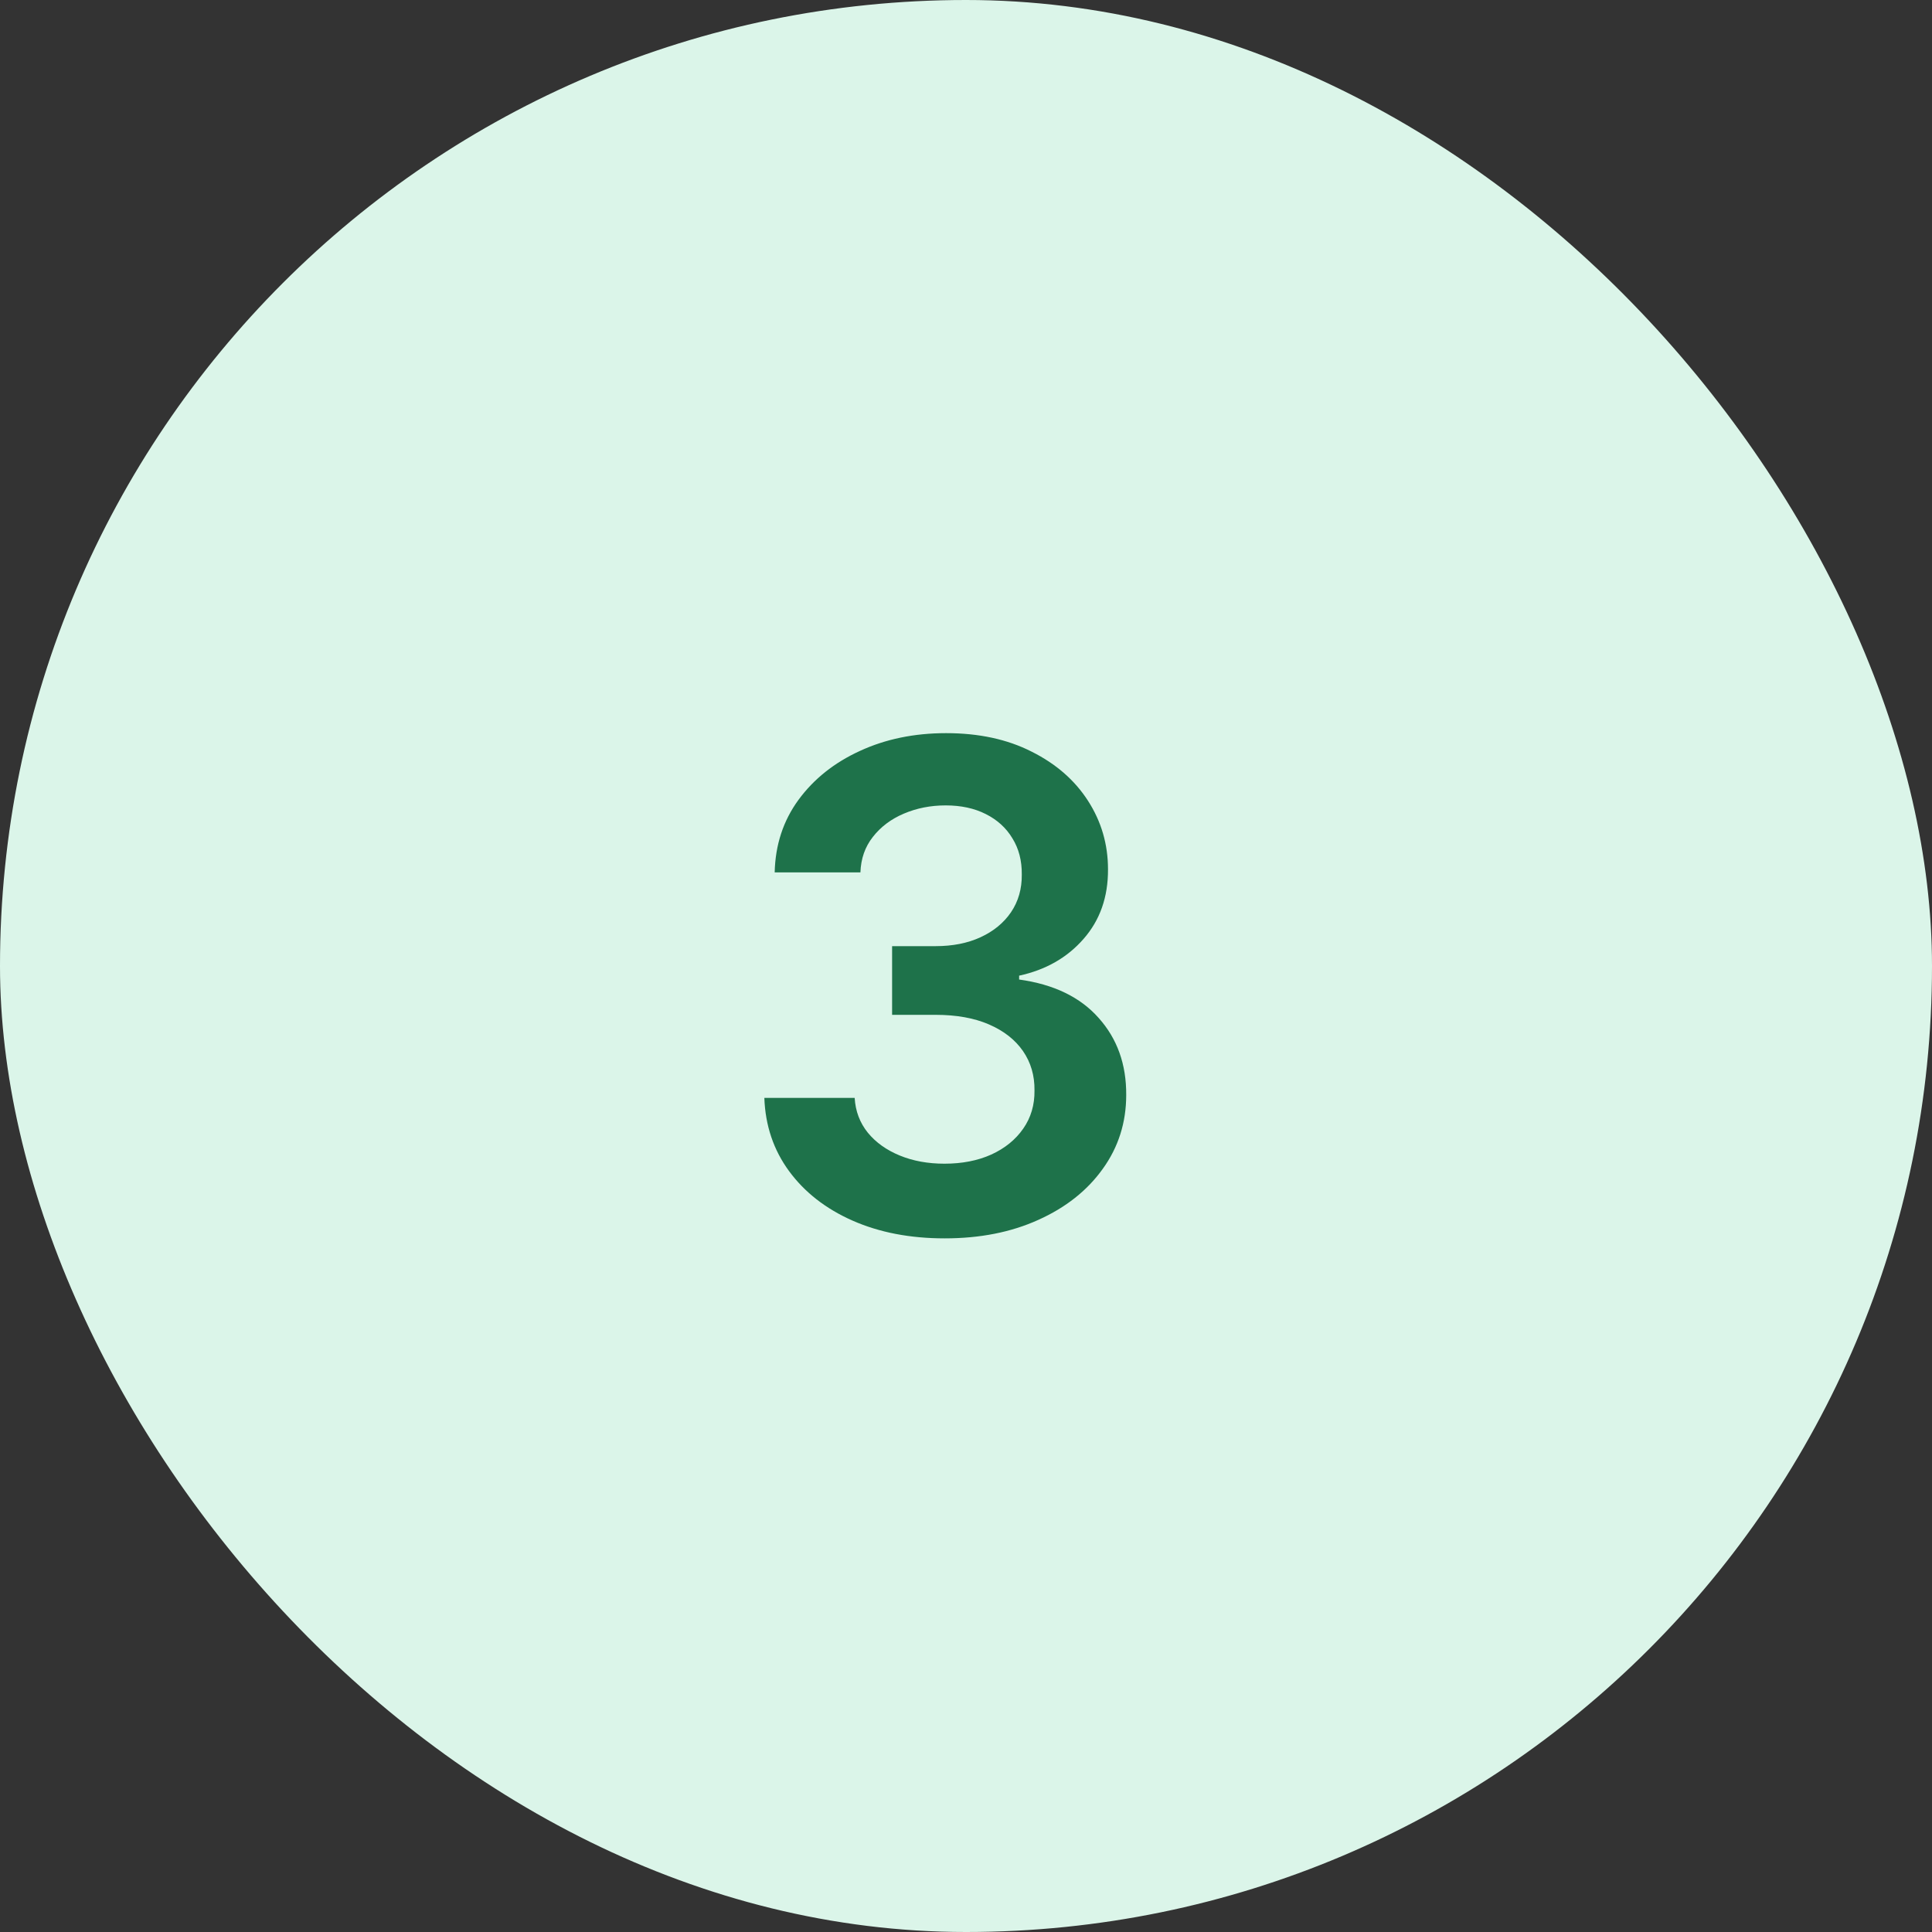 <svg width="40" height="40" viewBox="0 0 40 40" fill="none" xmlns="http://www.w3.org/2000/svg">
<rect x="0" y="0" width="40" height="40" fill="#333333" stroke="none"/>
<rect width="40" height="40" rx="20" fill="#DBF5E9"/>
<path d="M19.559 25.639C18.843 25.639 18.207 25.517 17.65 25.271C17.096 25.026 16.659 24.685 16.337 24.247C16.016 23.81 15.845 23.304 15.825 22.731H17.695C17.711 23.006 17.802 23.246 17.968 23.452C18.134 23.654 18.354 23.811 18.629 23.924C18.904 24.037 19.213 24.093 19.554 24.093C19.919 24.093 20.242 24.03 20.523 23.904C20.805 23.775 21.026 23.596 21.185 23.367C21.344 23.139 21.422 22.875 21.418 22.577C21.422 22.268 21.342 21.997 21.18 21.761C21.017 21.526 20.782 21.342 20.474 21.209C20.169 21.077 19.801 21.011 19.37 21.011H18.47V19.589H19.37C19.725 19.589 20.035 19.527 20.3 19.405C20.568 19.282 20.779 19.11 20.931 18.888C21.084 18.662 21.158 18.402 21.155 18.107C21.158 17.819 21.093 17.569 20.961 17.357C20.832 17.141 20.648 16.974 20.409 16.854C20.174 16.735 19.897 16.675 19.579 16.675C19.267 16.675 18.979 16.732 18.714 16.845C18.449 16.957 18.235 17.118 18.072 17.327C17.91 17.532 17.824 17.777 17.814 18.062H16.039C16.052 17.492 16.216 16.992 16.531 16.561C16.849 16.127 17.274 15.789 17.804 15.547C18.334 15.302 18.929 15.179 19.589 15.179C20.268 15.179 20.858 15.307 21.359 15.562C21.863 15.814 22.252 16.153 22.527 16.581C22.802 17.009 22.94 17.481 22.94 17.998C22.943 18.571 22.774 19.052 22.433 19.44C22.095 19.827 21.65 20.081 21.1 20.2V20.28C21.816 20.379 22.365 20.644 22.746 21.075C23.13 21.503 23.321 22.035 23.317 22.671C23.317 23.241 23.155 23.752 22.83 24.202C22.509 24.65 22.065 25.001 21.498 25.256C20.934 25.512 20.288 25.639 19.559 25.639Z" fill="#1E724A"/>
</svg>

